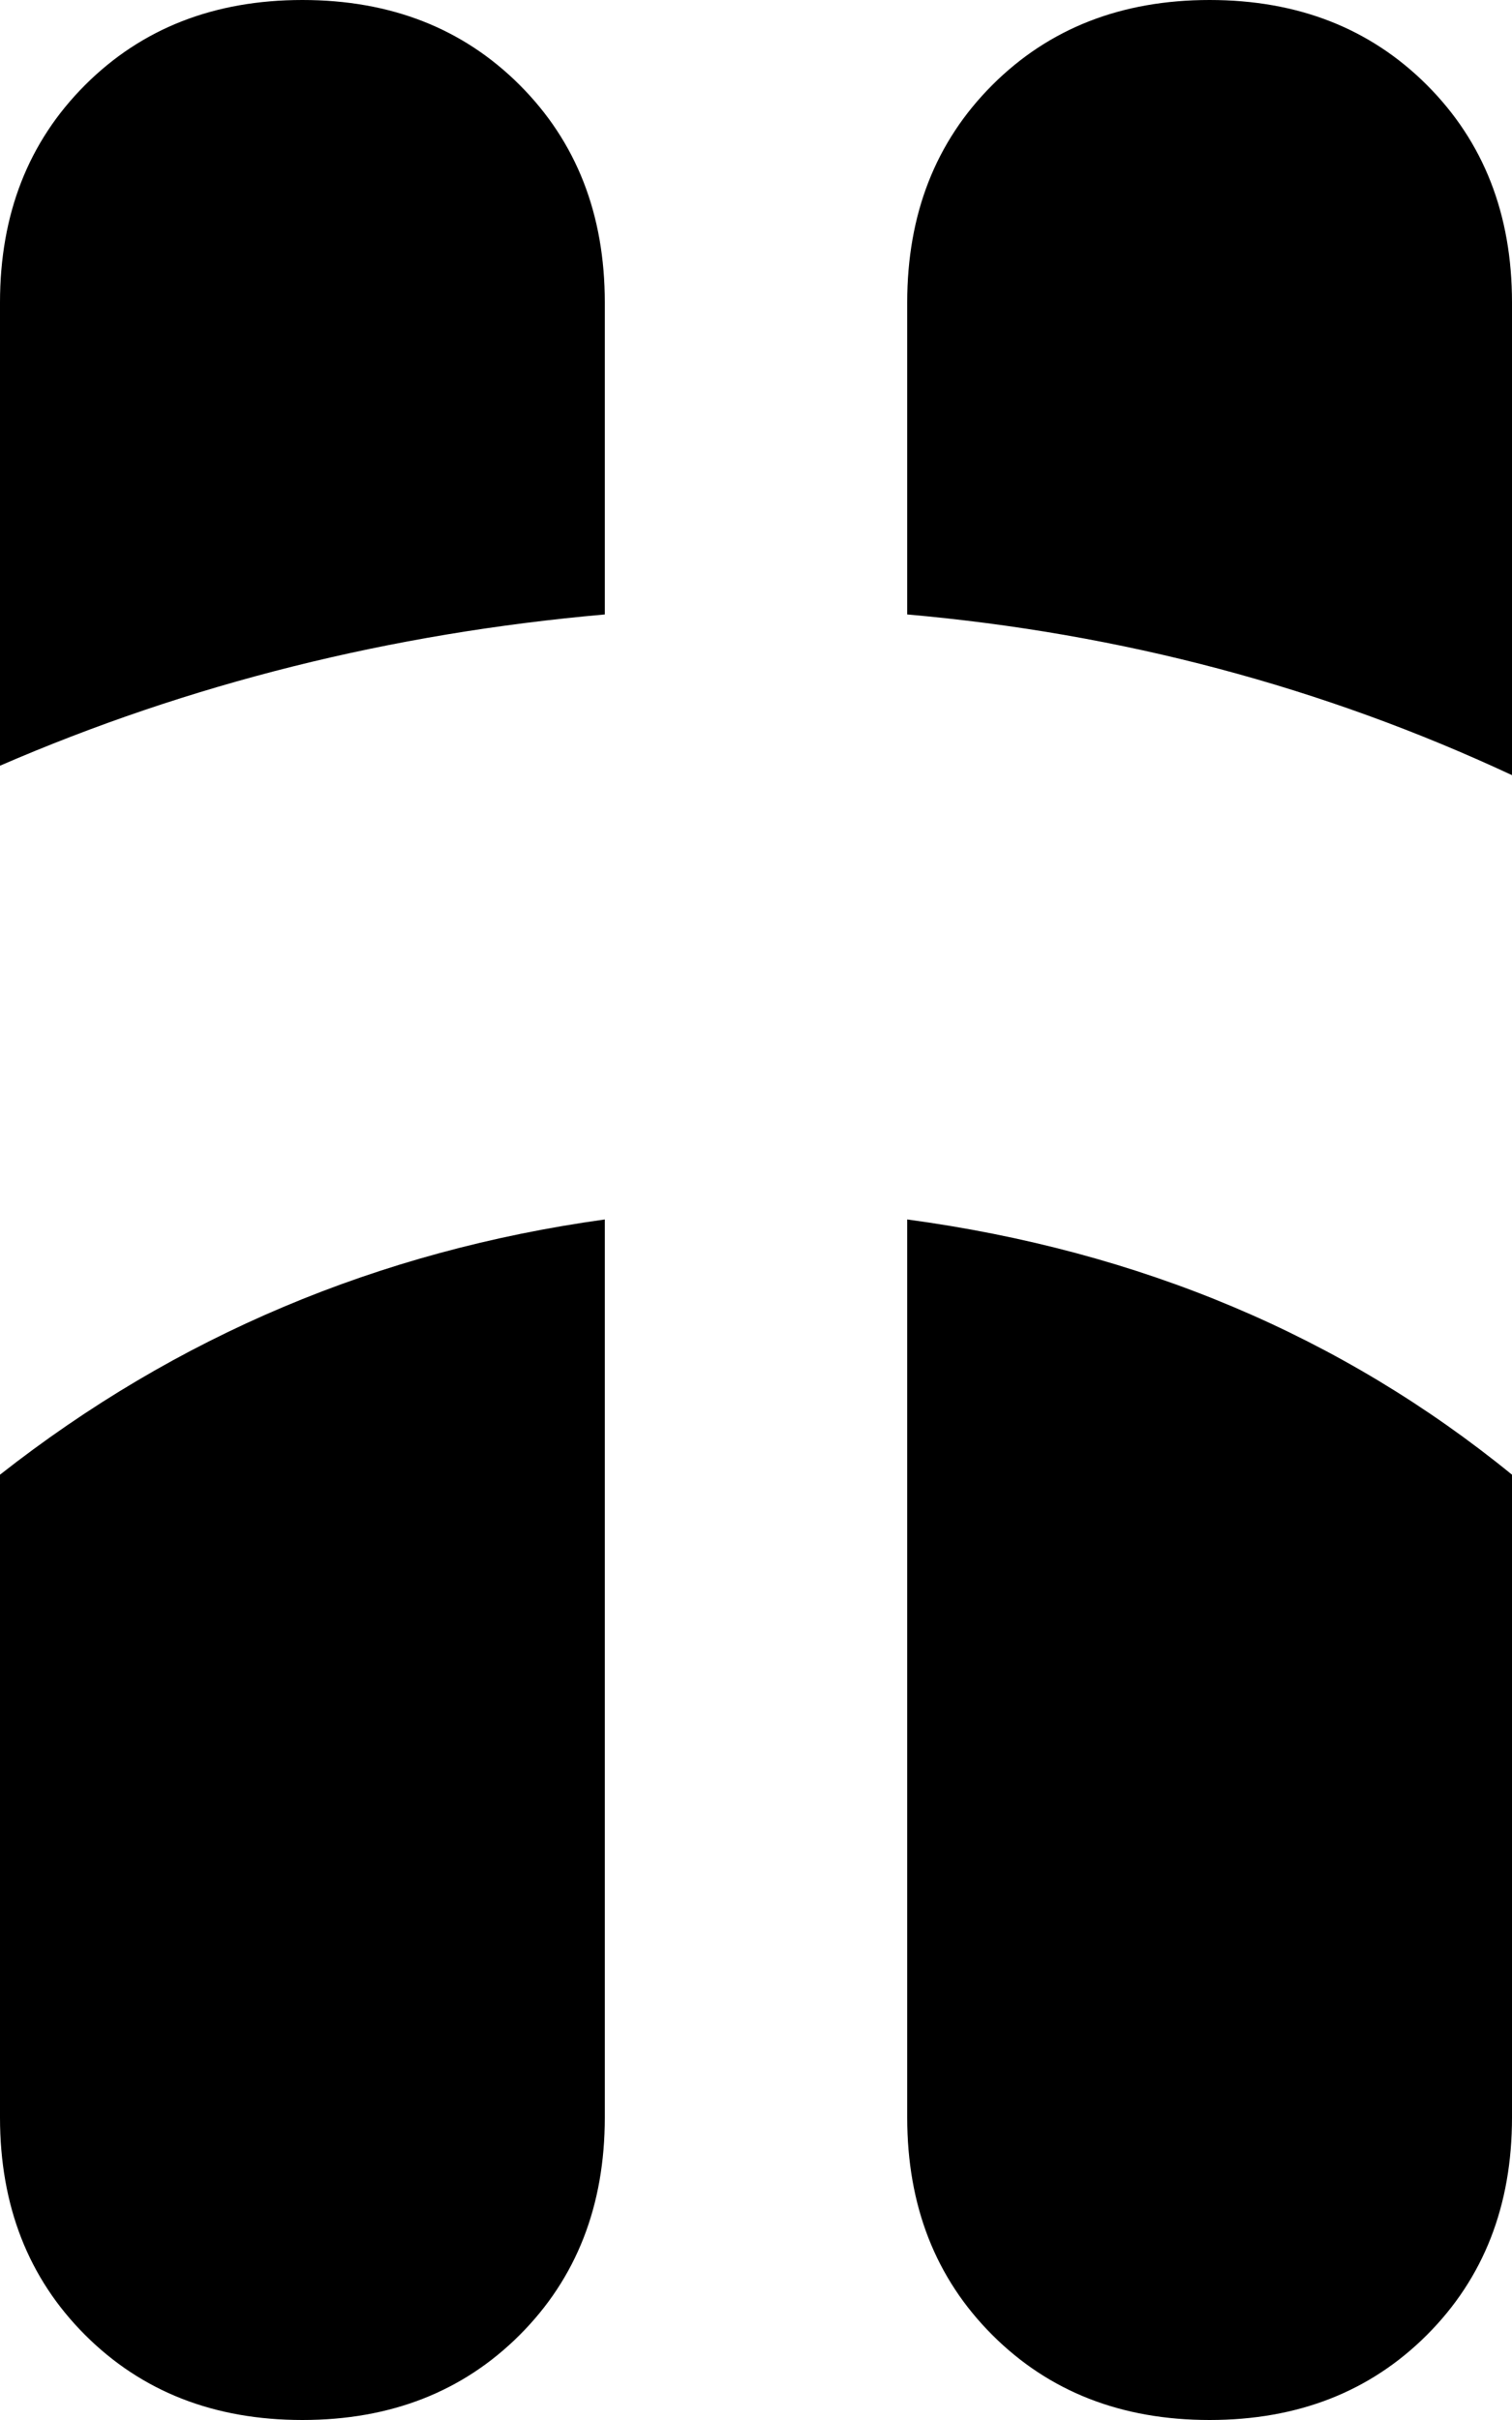 <svg xmlns="http://www.w3.org/2000/svg" viewBox="0 0 160 256">
    <path d="M 32 0 Q 18 0 9 9 L 9 9 Q 0 18 0 32 L 0 81 Q 30 68 64 65 L 64 32 Q 64 18 55 9 Q 46 0 32 0 L 32 0 Z M 0 156 L 0 224 Q 0 238 9 247 Q 18 256 32 256 Q 46 256 55 247 Q 64 238 64 224 L 64 129 Q 28 134 0 156 L 0 156 Z M 96 129 L 96 224 Q 96 238 105 247 Q 114 256 128 256 Q 142 256 151 247 Q 160 238 160 224 L 160 156 Q 133 134 96 129 L 96 129 Z M 160 81 L 160 32 Q 160 18 151 9 Q 142 0 128 0 Q 114 0 105 9 Q 96 18 96 32 L 96 65 Q 130 68 160 82 L 160 81 Z"/>
</svg>

